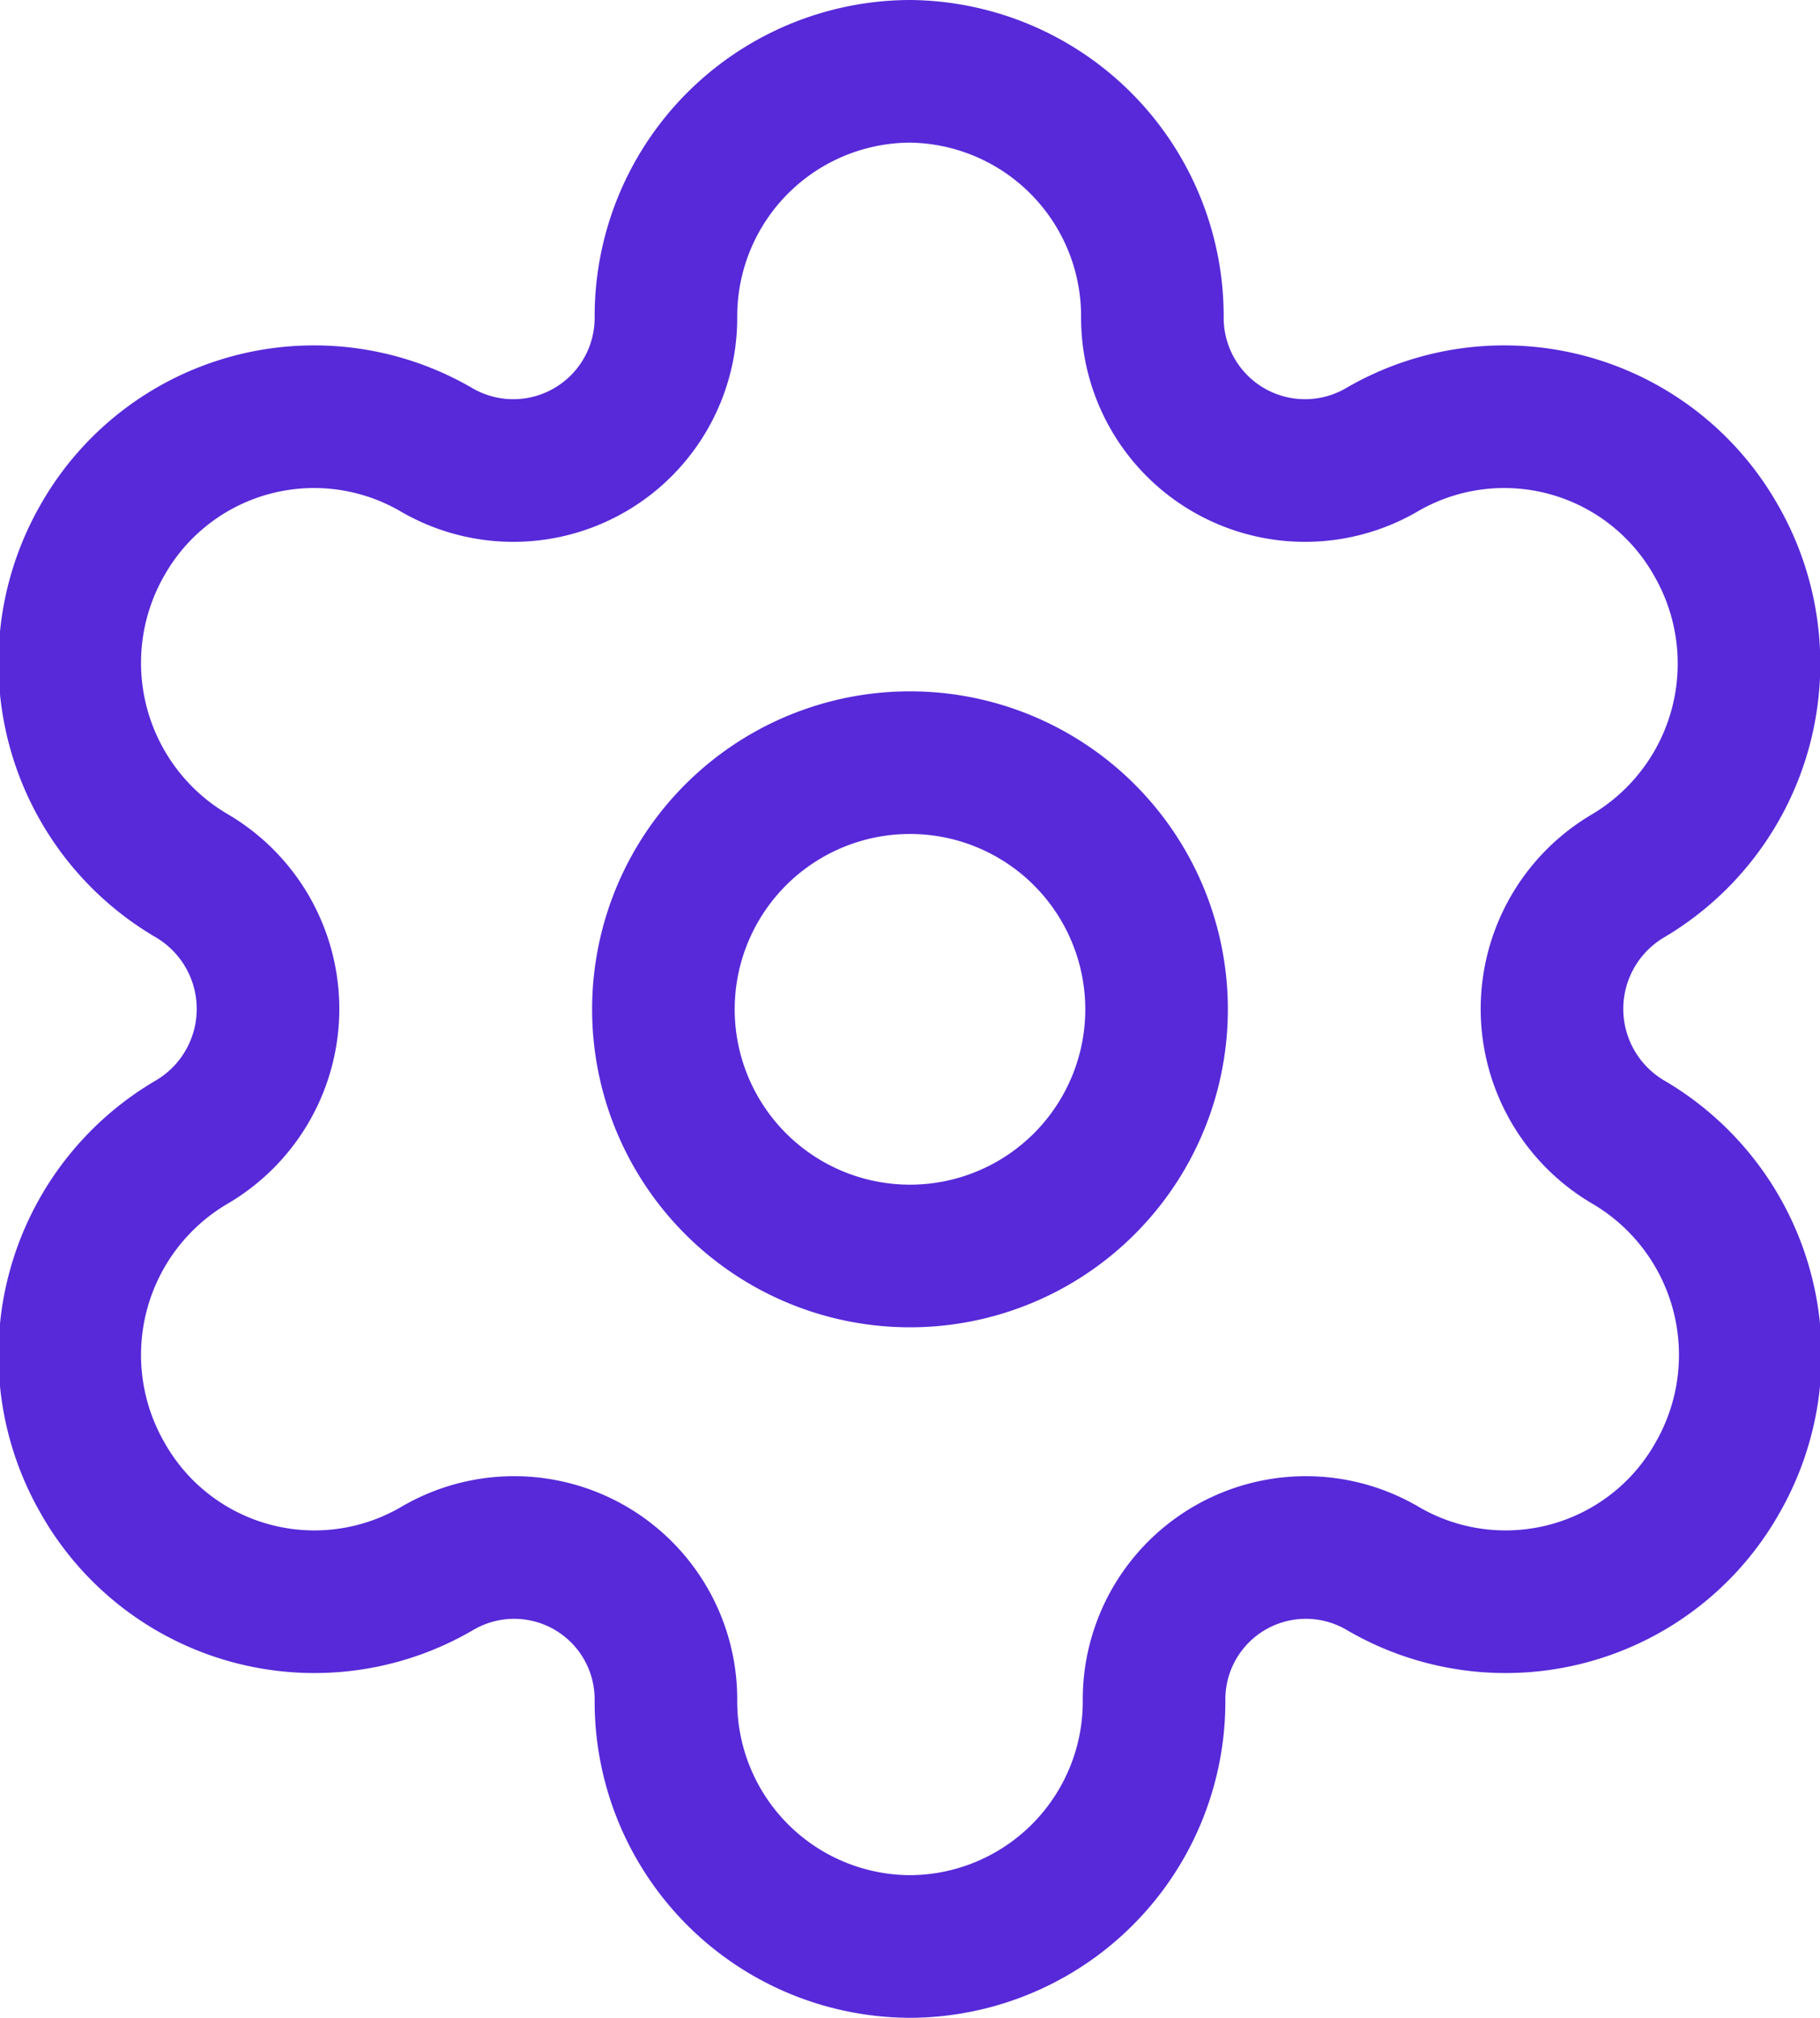<svg id="Layer_1" data-name="Layer 1" xmlns="http://www.w3.org/2000/svg" viewBox="0 0 21.7 24.05"><title>global-setting-tab</title><g id="Setting"><path d="M10.85,9.09A2.94,2.94,0,1,1,7.91,12,2.94,2.94,0,0,1,10.85,9.09Z" fill="none" stroke="#5729d9" stroke-linecap="round" stroke-linejoin="round" stroke-width="1.7"/><path d="M20.46,6.44h0a2.9,2.9,0,0,0-4-1.07,1.82,1.82,0,0,1-2.72-1.59A2.92,2.92,0,0,0,10.85.85h0A2.92,2.92,0,0,0,7.94,3.78,1.82,1.82,0,0,1,5.22,5.37a2.9,2.9,0,0,0-4,1.07,2.94,2.94,0,0,0,1.07,4,1.84,1.84,0,0,1,0,3.17,2.94,2.94,0,0,0-1.07,4,2.9,2.9,0,0,0,4,1.08h0a1.81,1.81,0,0,1,2.72,1.58h0a2.92,2.92,0,0,0,2.91,2.93h0a2.92,2.92,0,0,0,2.91-2.93h0a1.81,1.81,0,0,1,2.72-1.58,2.9,2.9,0,0,0,4-1.08,2.94,2.94,0,0,0-1.07-4h0a1.84,1.84,0,0,1,0-3.17A2.94,2.94,0,0,0,20.46,6.44Z" fill="none" stroke="#5729d9" stroke-linecap="round" stroke-linejoin="round" stroke-width="1.7"/></g></svg>
